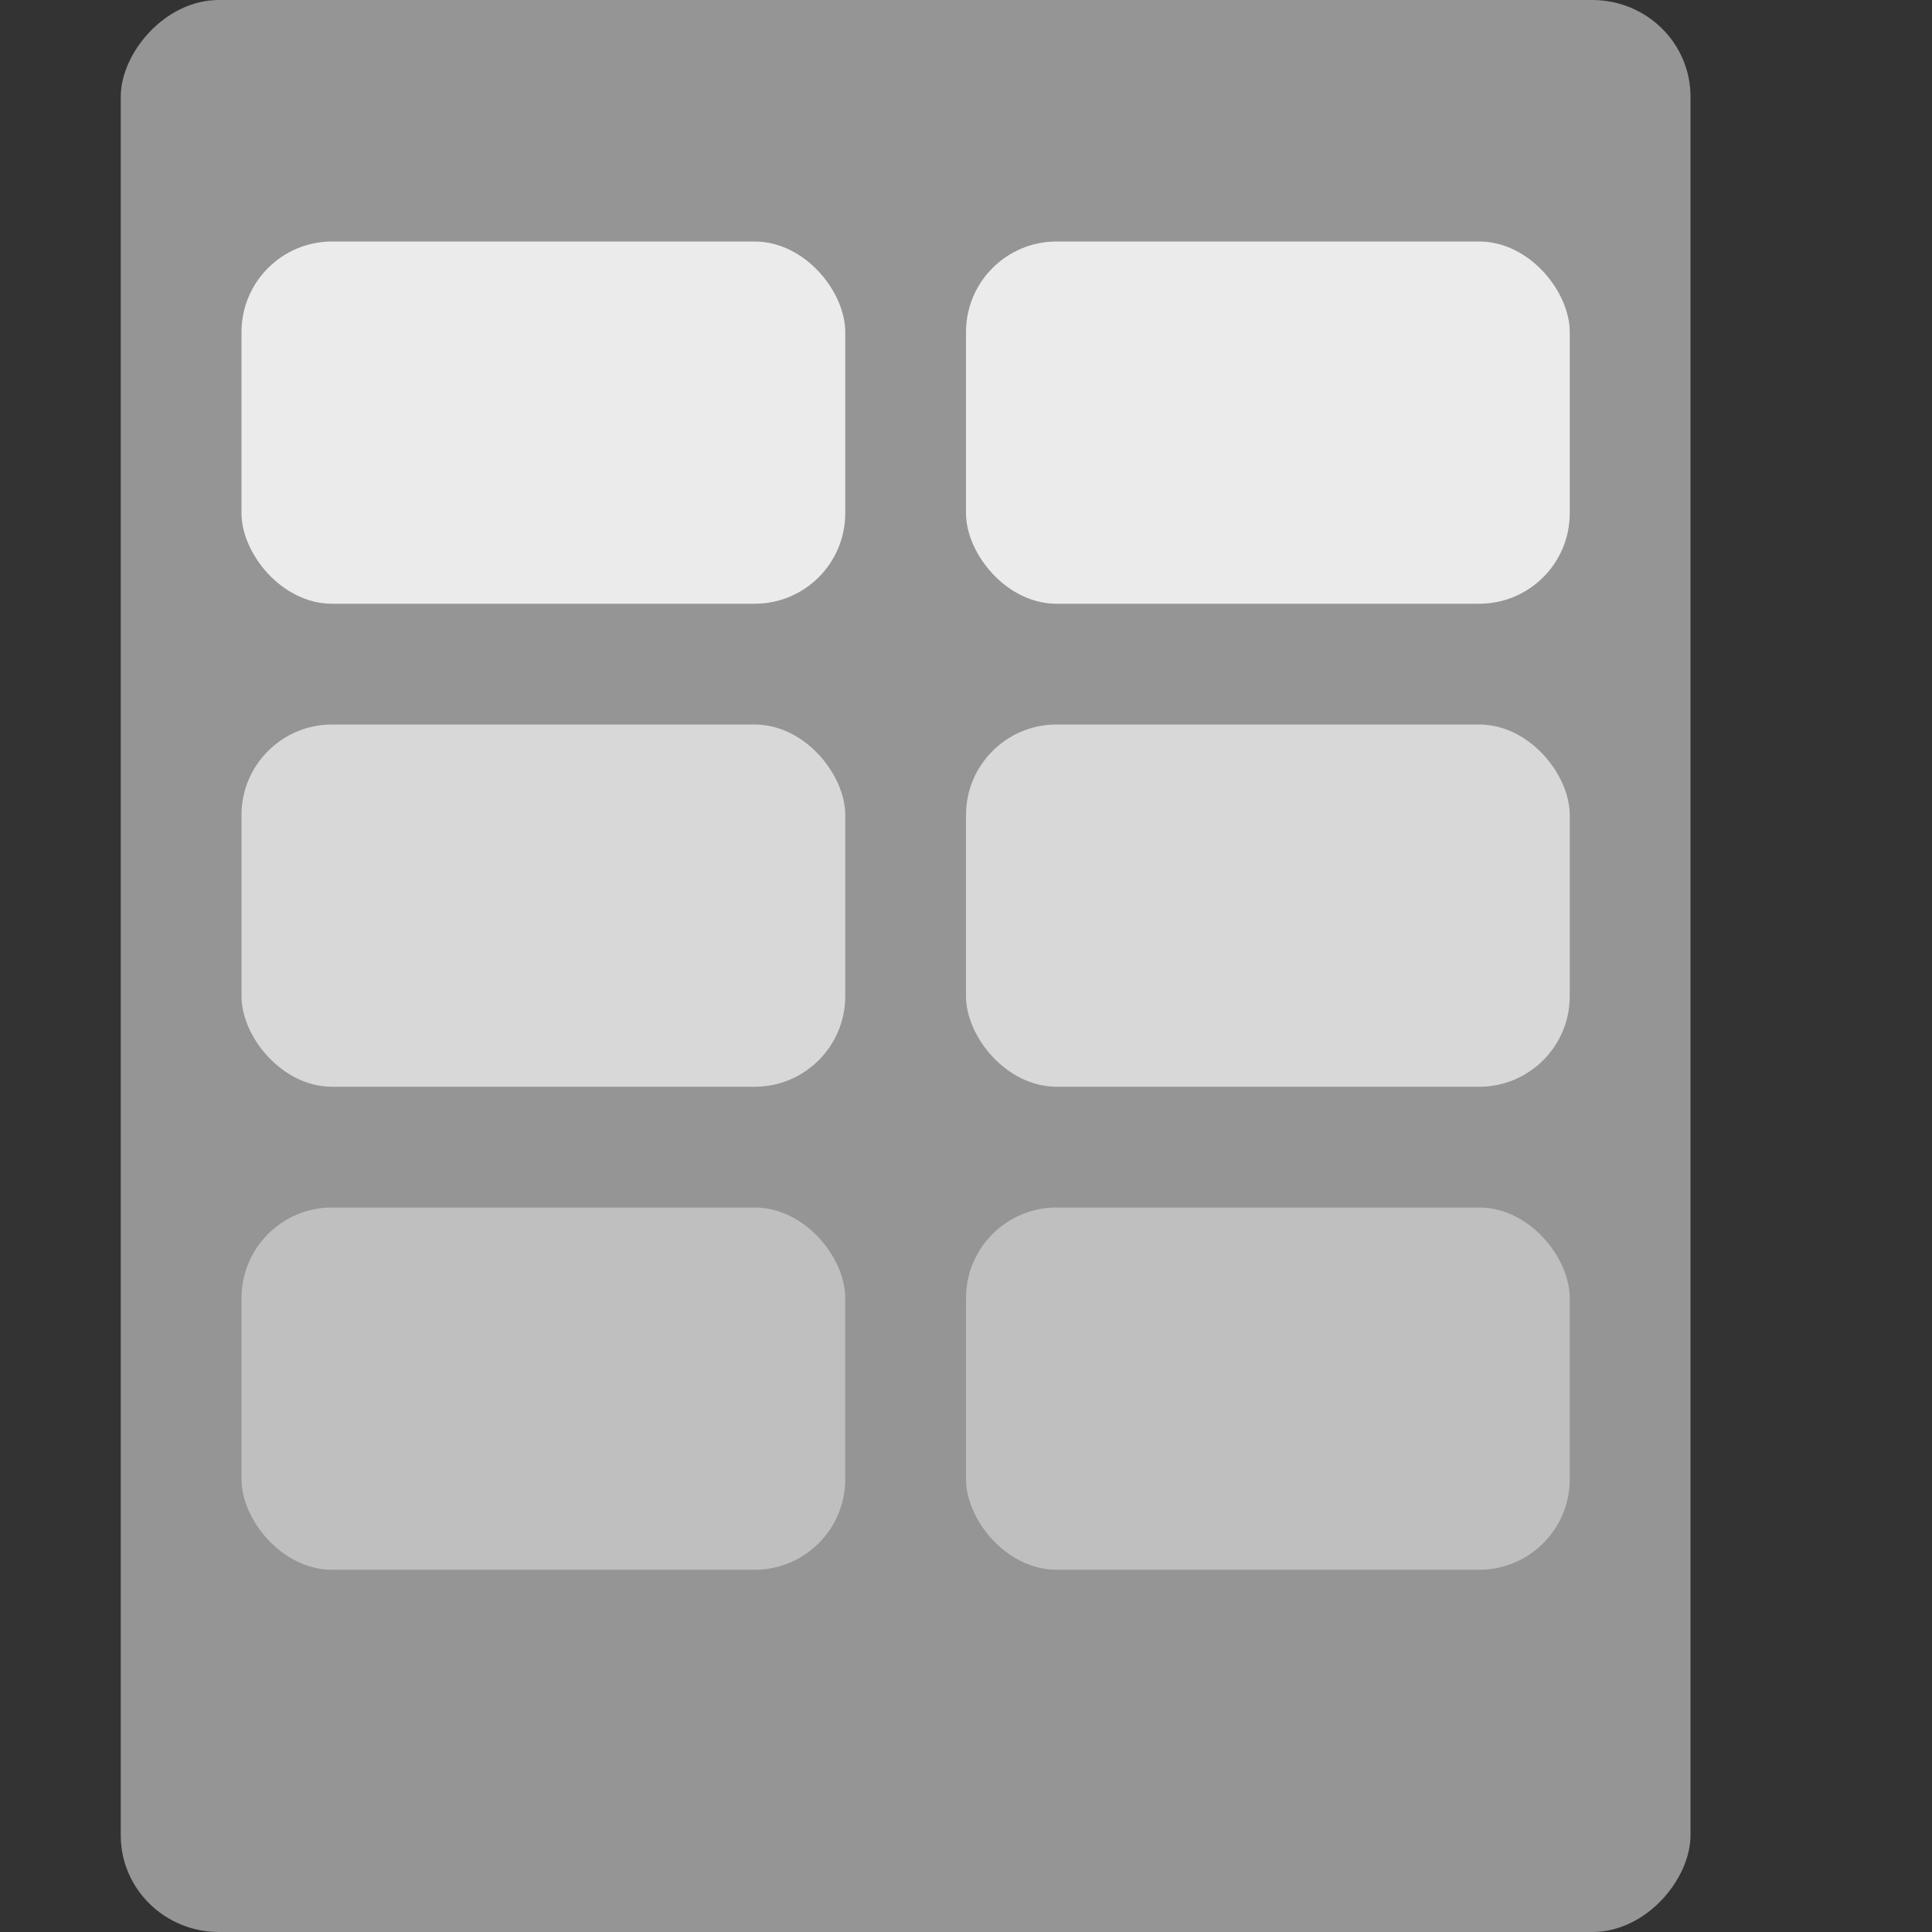<svg xmlns="http://www.w3.org/2000/svg" width="16" height="16" version="1">
 <rect width="100%" height="100%" fill="#333333" stroke="none"/>
 <rect style="fill:#959595" width="13" height="16" x="-14" y="0" rx=".813" ry=".8" transform="scale(-1,1)"/>
 <rect style="fill:#ebebeb" width="5" height="3" x="2" y="2" ry=".75"/>
 <rect style="fill:#d8d8d8" width="5" height="3" x="2" y="6" ry=".75"/>
 <rect style="fill:#bfbfbf" width="5" height="3" x="2" y="10" ry=".75"/>
 <rect style="fill:#ebebeb" width="5" height="3" x="8" y="2" ry=".75"/>
 <rect style="fill:#d8d8d8" width="5" height="3" x="8" y="6" ry=".75"/>
 <rect style="fill:#bfbfbf" width="5" height="3" x="8" y="10" ry=".75"/>
</svg>
